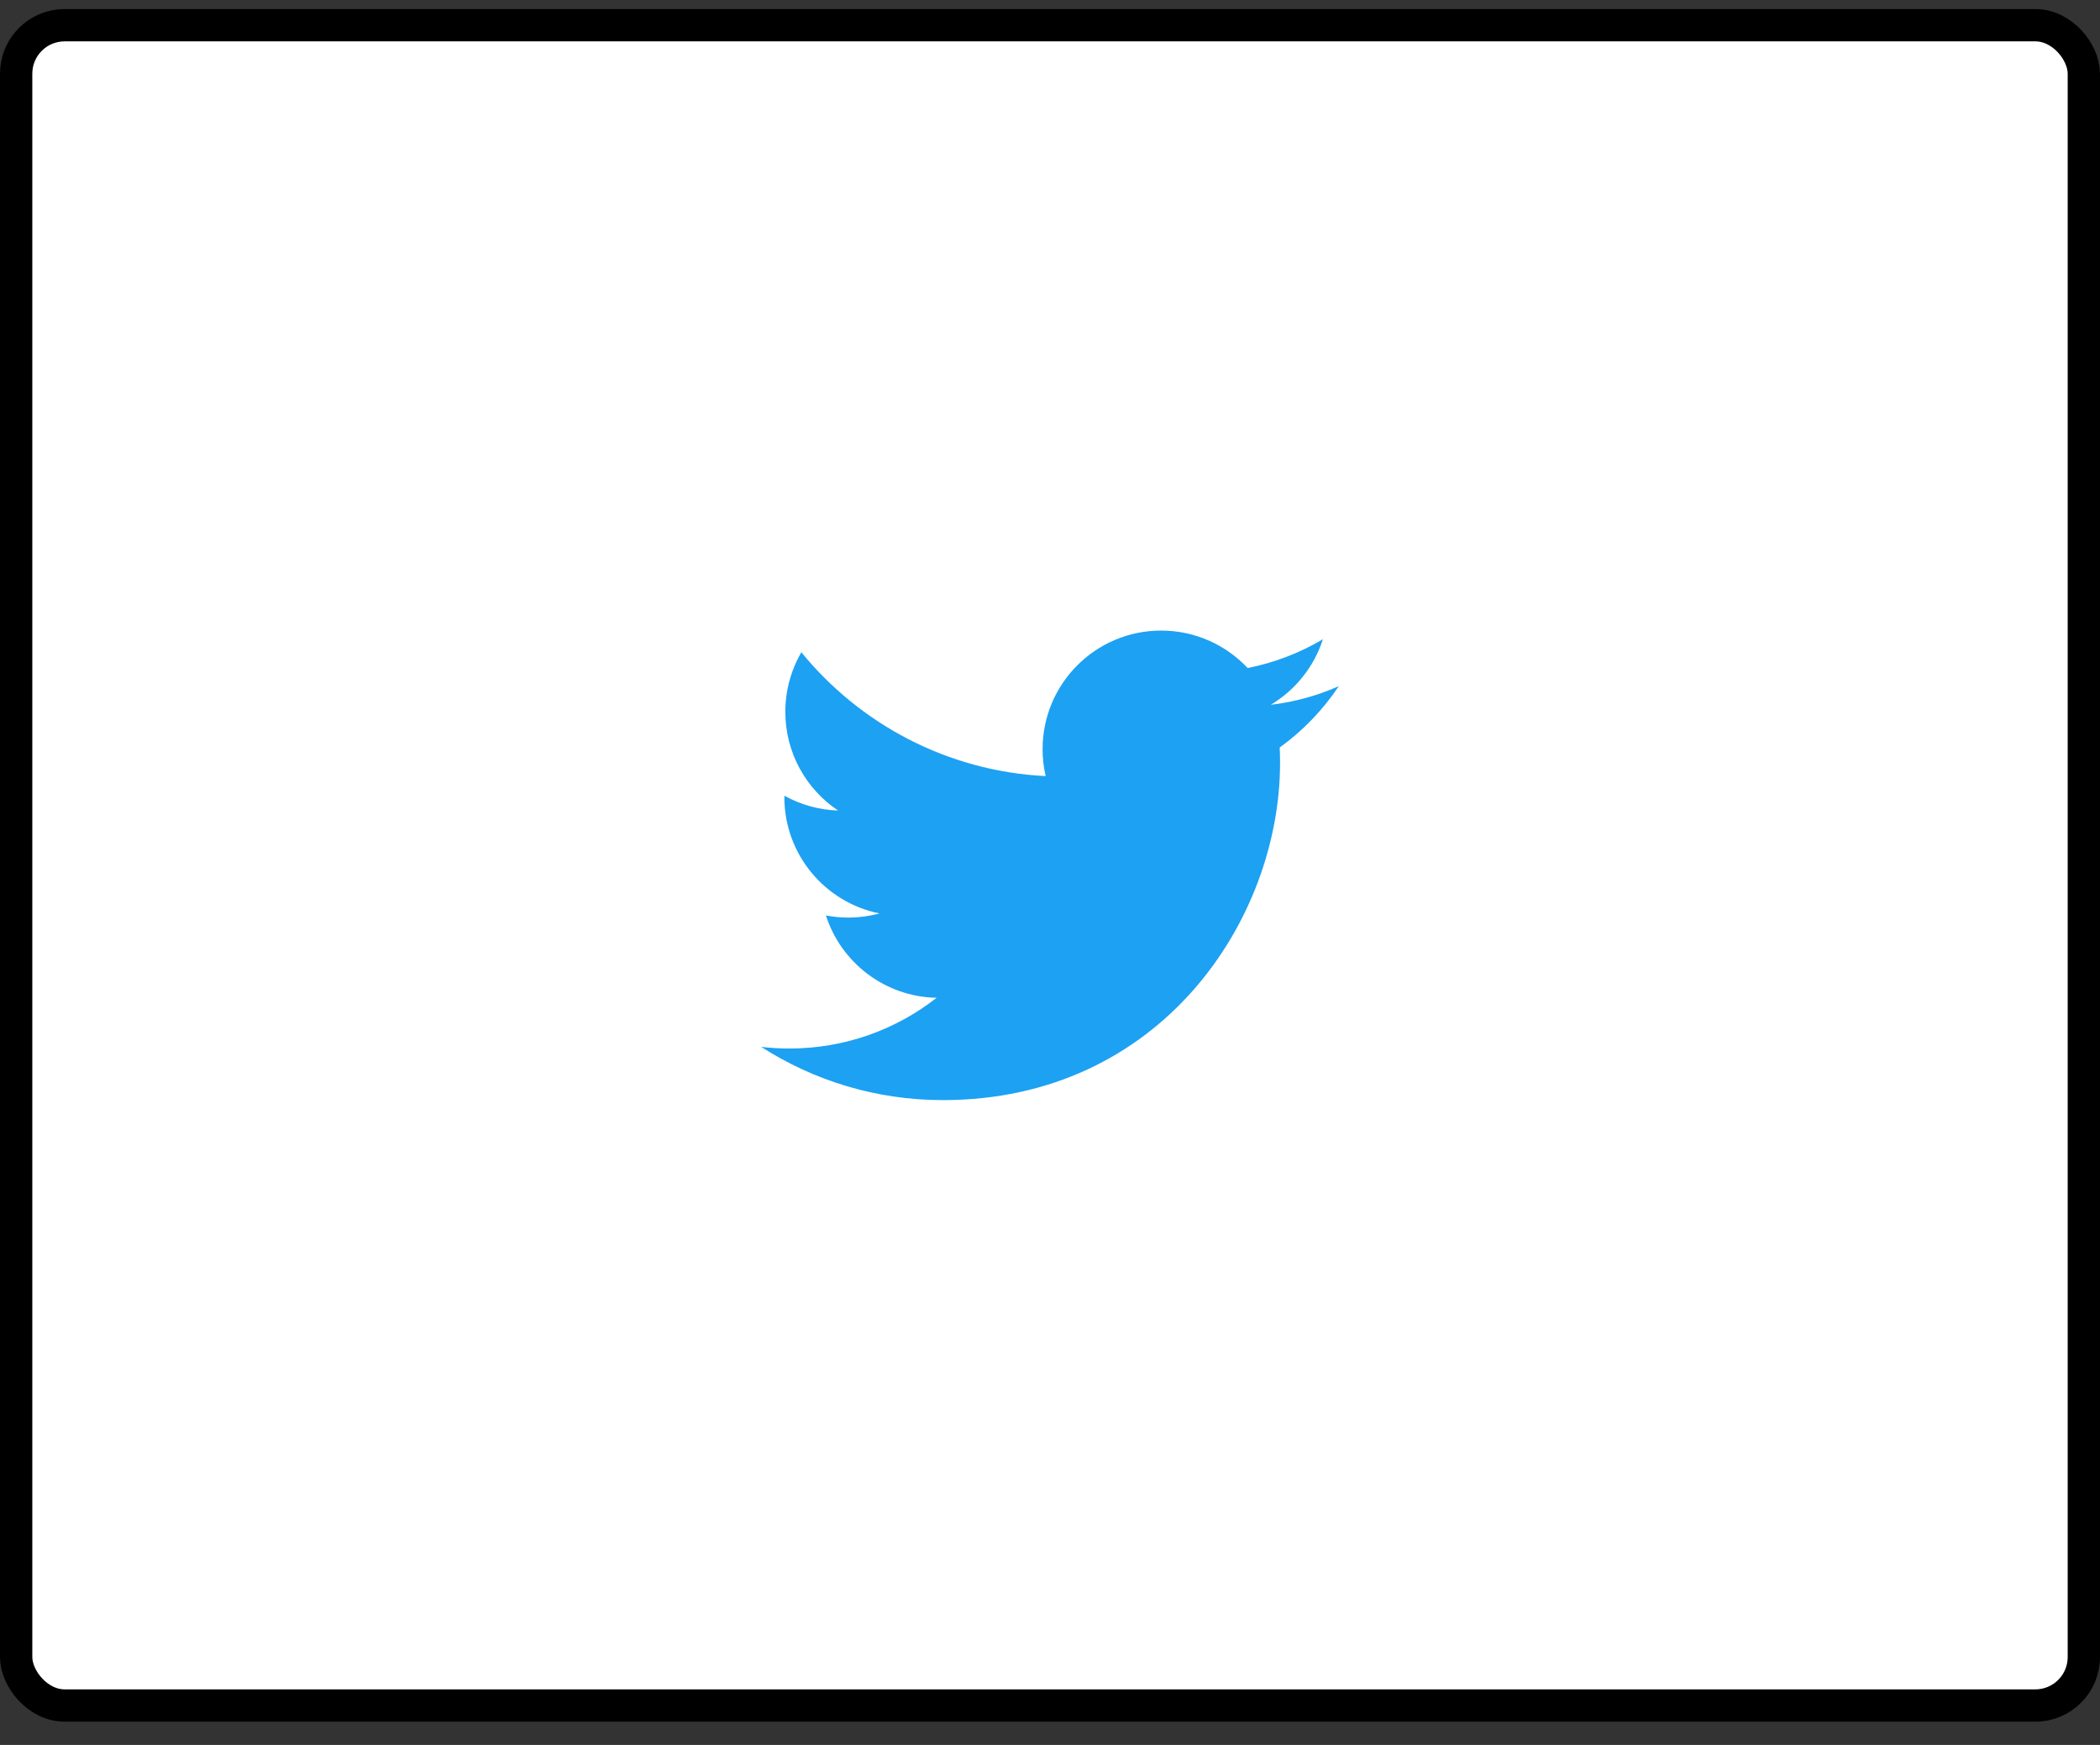<svg width="65" height="54" viewBox="0 0 65 54" fill="none" xmlns="http://www.w3.org/2000/svg">
<rect x="0" y="0" width="65" height="54" fill="#333333" stroke="none"/>
<rect x="0.5" y="0.78" width="64" height="52" rx="1.5" fill="white"/>
<g clip-path="url(#clip0_18_237)">
<path d="M29.183 34.045C35.931 34.045 39.621 28.455 39.621 23.608C39.621 23.449 39.618 23.291 39.61 23.133C40.328 22.614 40.948 21.971 41.44 21.234C40.783 21.526 40.076 21.723 39.334 21.811C40.091 21.357 40.672 20.639 40.947 19.782C40.227 20.209 39.439 20.511 38.617 20.673C37.948 19.96 36.995 19.514 35.94 19.514C33.914 19.514 32.271 21.157 32.271 23.182C32.271 23.47 32.303 23.75 32.366 24.018C29.317 23.865 26.614 22.405 24.804 20.185C24.479 20.745 24.307 21.381 24.308 22.029C24.308 23.302 24.955 24.425 25.94 25.083C25.358 25.065 24.788 24.908 24.279 24.624C24.278 24.639 24.278 24.654 24.278 24.671C24.278 26.447 25.543 27.931 27.221 28.267C26.906 28.353 26.581 28.396 26.254 28.396C26.018 28.396 25.788 28.373 25.564 28.33C26.032 29.787 27.386 30.848 28.991 30.878C27.736 31.862 26.154 32.448 24.435 32.448C24.139 32.448 23.847 32.431 23.56 32.397C25.184 33.438 27.111 34.045 29.183 34.045" fill="#1DA1F2"/>
</g>
<rect x="0.5" y="0.78" width="64" height="52" rx="1.5" stroke="black"/>
<defs>
<clipPath id="clip0_18_237">
<rect width="18" height="18" fill="white" transform="translate(23.5 17.78)"/>
</clipPath>
</defs>
</svg>
